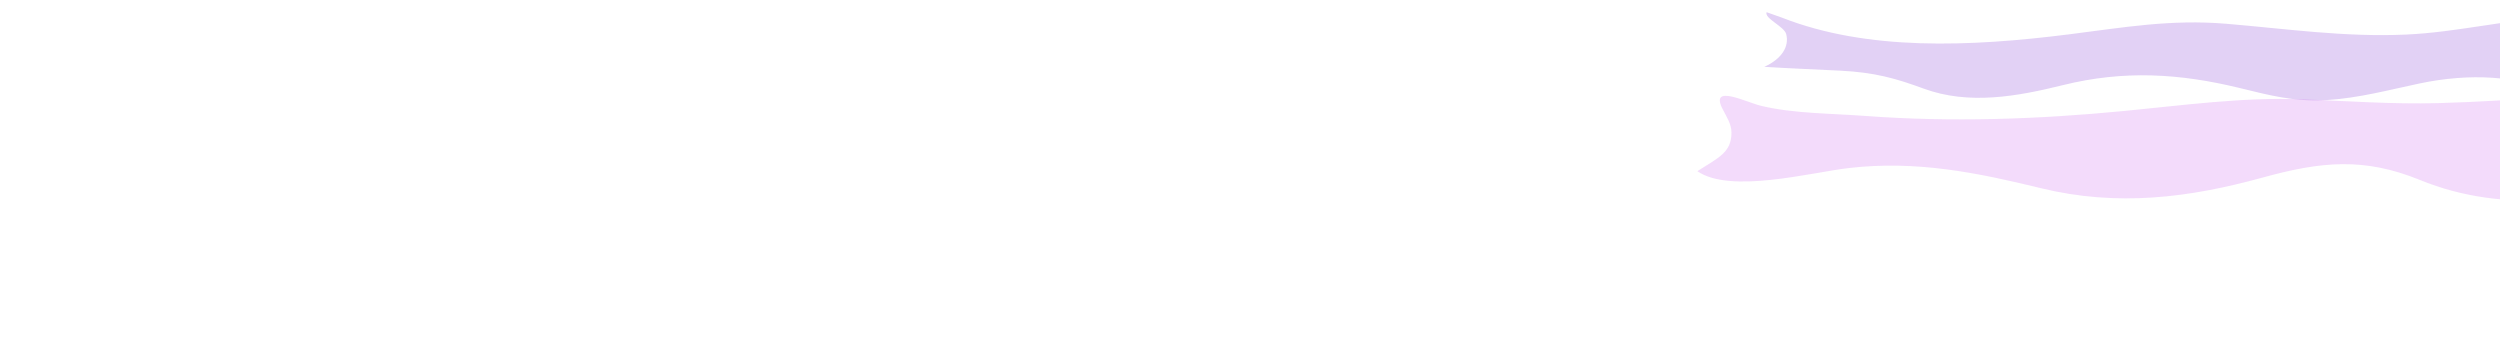 <?xml version="1.0" encoding="utf-8"?>
<!-- Generator: Adobe Illustrator 16.0.0, SVG Export Plug-In . SVG Version: 6.00 Build 0)  -->
<!DOCTYPE svg PUBLIC "-//W3C//DTD SVG 1.1//EN" "http://www.w3.org/Graphics/SVG/1.1/DTD/svg11.dtd">
<svg version="1.1" xmlns="http://www.w3.org/2000/svg" xmlns:xlink="http://www.w3.org/1999/xlink" x="0px" y="0px" width="7987px"
	 height="1080px" viewBox="0 0 7987 1080" enable-background="new 0 0 7987 1080" xml:space="preserve">
<g id="right_to_left">
	<path opacity="0.3" fill="#9F64DD" d="M5692,56.021c273.759,107.589,602.166,93.508,918.498,53.68
		c172.426-21.71,323.454-48.716,502.468-33.733c191.237,16.005,378.661,43.376,574.137,34.444
		c165.541-7.564,318.219-47.94,482.429-55.29c-51.299,17.273-105.346,59.517-117.432,90.311
		c-23.921,60.95,86.244,102.077,126.082,152.839c-135.207-57.345-289.17-64.808-447.094-31.832
		c-96.629,20.177-193.791,46.906-298.202,53.301c-102.75,6.294-186.879-16.476-277.488-38.536
		c-192.764-46.931-370.486-57.381-564.86-9.228c-146.544,36.302-300.482,64.072-444.512,11.225
		c-88.945-32.636-155.992-51.834-265.839-57.421c-81.263-4.133-162.525-7.147-243.621-12.271
		c56.779-25.666,80.443-65.951,69.854-104.97C5699.822,84.232,5635.735,58.496,5644,39"/>
	<path opacity="0.2" fill="#C74BEF" d="M5958.12,370.299c277.45,20.71,551.338,10.819,826.995-15.634
		c189.34-18.169,380.013-44.923,572.339-37.385c144.571,5.666,285.913,16.006,431.215,12.195
		c125.263-3.286,250.058-11.603,374.721-19.972c-58.883,49.935-117.16,98.187-141.658,160.982
		c-33.67,86.304,55.709,124.653,148.199,170.614c-164.22,5.061-297.629-8.752-439.299-66.352
		c-178.309-72.498-315.077-58.945-501.51-7.578c-235.407,64.859-463.743,93.783-708.684,34.09
		c-201.581-49.127-398.111-89.921-615.347-64.213c-121.623,14.393-377.369,82.613-482.368,9.824
		c64.966-42.107,110.021-58.711,108.953-124.556c-0.445-27.428-16.158-49.746-28.926-75.158
		c-40.118-79.844,76.01-20.487,123.672-9.017C5729.641,362.98,5849.967,362.227,5958.12,370.299z"/>
</g>
</svg>
